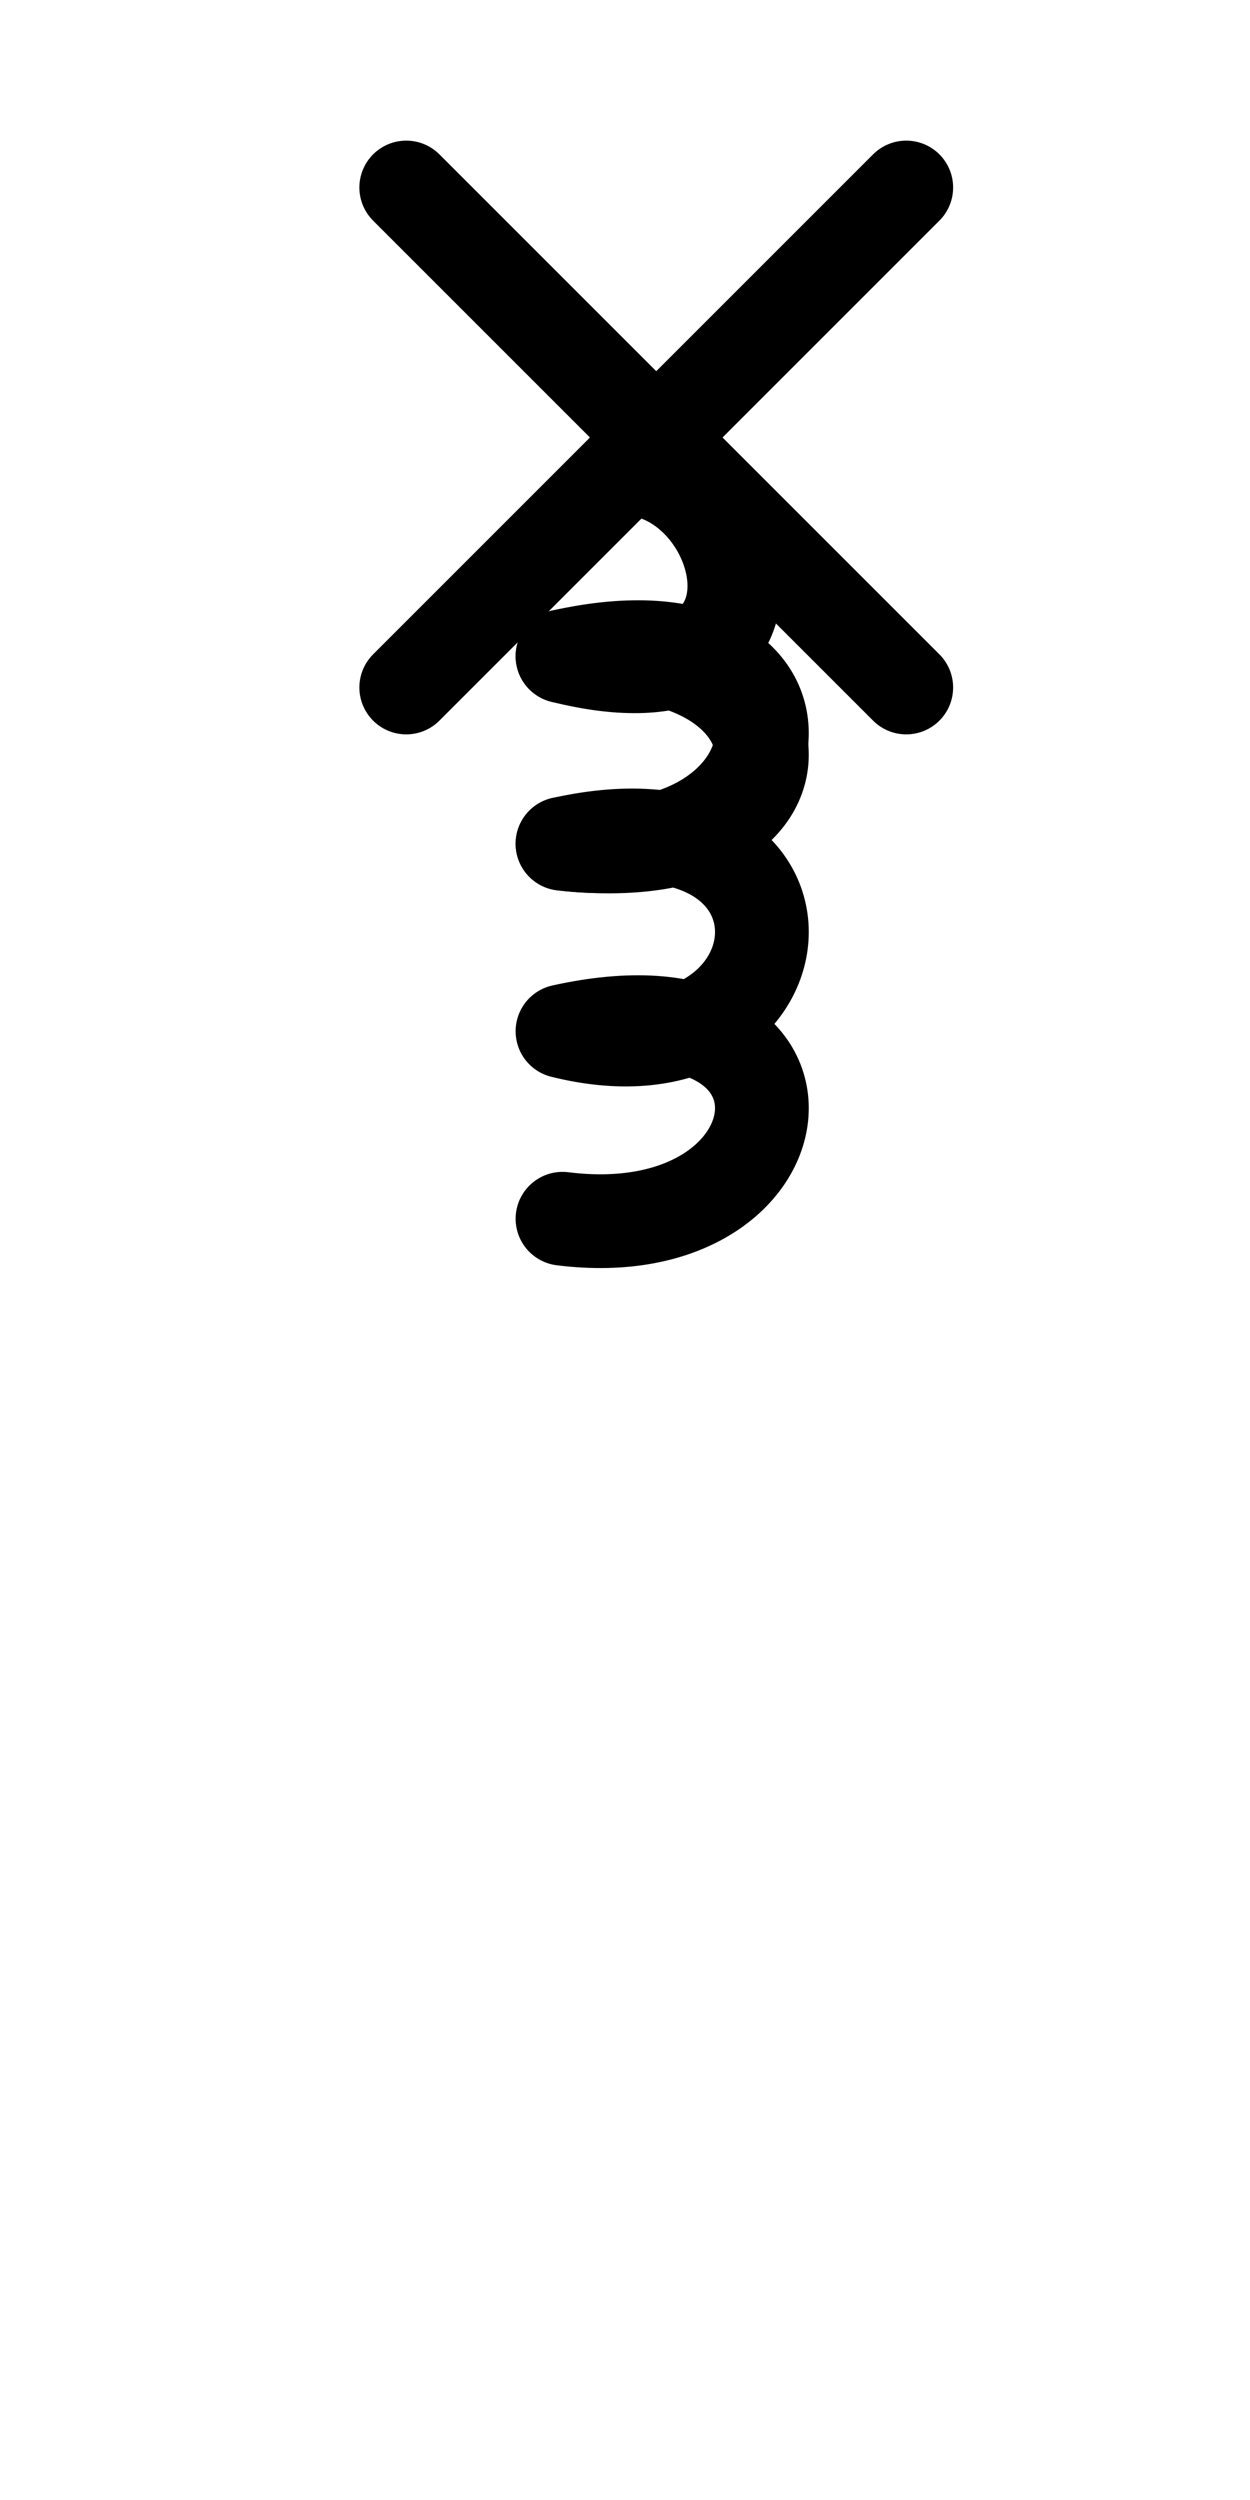 <?xml version="1.0" standalone="no"?>
<!DOCTYPE svg PUBLIC "-//W3C//DTD SVG 1.1//EN" "http://www.w3.org/Graphics/SVG/1.1/DTD/svg11.dtd">
<svg viewBox="1 14 40 50" style="background-color:#ffffff00" version="1.1" xmlns="http://www.w3.org/2000/svg" xmlns:xlink="http://www.w3.org/1999/xlink" xml:space="preserve"	x="0px" y="0px" width="50px" height="100px" >
    <defs>
        <style type="text/css">
            path,circle,polygon {
                stroke:#000000;
                stroke-width: 3;
                stroke-linecap: round;
                stroke-linejoin: round;
                fill: none
            }
        </style>
    </defs>
    <path d="m 14,5 16,16"/>
    <path d="m 30,5 -16,16"/>
    <path d="m 19,20 c 8,-1 9,7 -0,6 9,-2 8,8 0,6 9,-2 8,7 0,6"/>
    <path d="m 21,14 c 4,0 6,8 -2,6 9,-2 8,7 0,6"/>
</svg>
